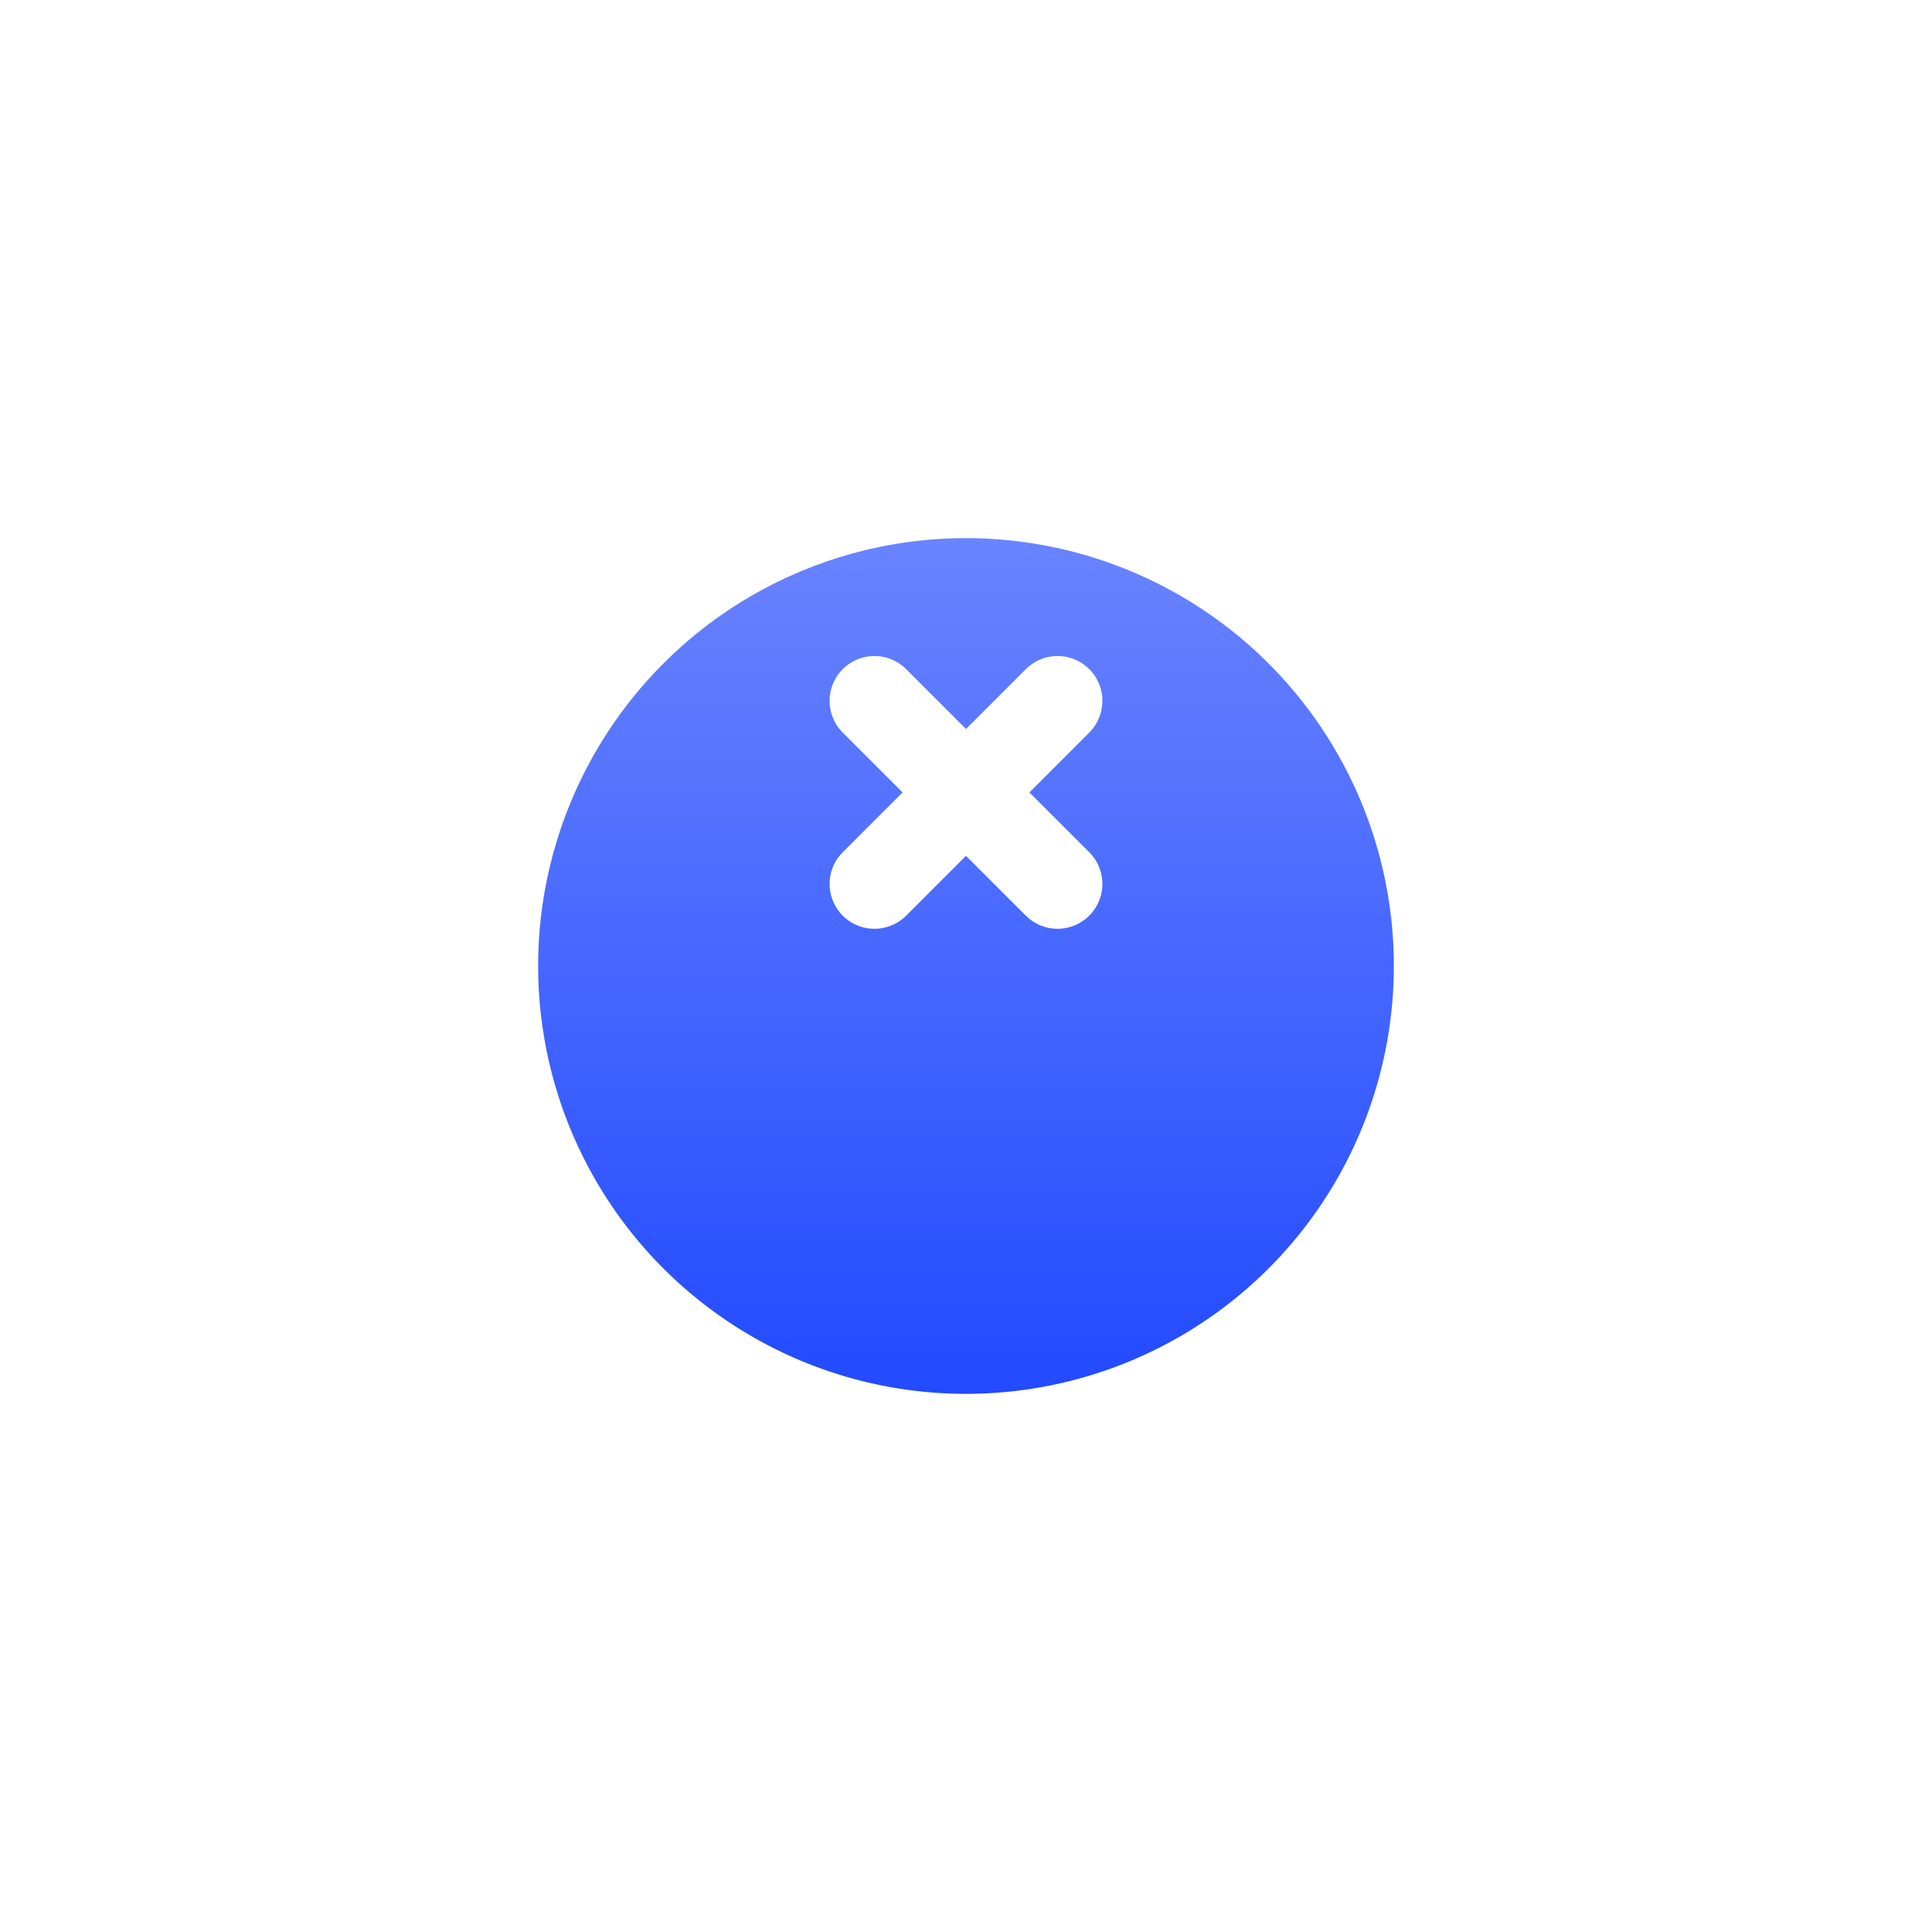 <svg xmlns="http://www.w3.org/2000/svg" xmlns:xlink="http://www.w3.org/1999/xlink" width="107.703" height="107.703" viewBox="0 0 107.703 107.703">
  <defs>
    <linearGradient id="linear-gradient" x1="0.5" x2="0.5" y2="1" gradientUnits="objectBoundingBox">
      <stop offset="0" stop-color="#6984ff"/>
      <stop offset="1" stop-color="#224aff"/>
    </linearGradient>
    <filter id="Path_2397" x="0" y="0" width="107.703" height="107.703" filterUnits="userSpaceOnUse">
      <feOffset dy="10" input="SourceAlpha"/>
      <feGaussianBlur stdDeviation="10" result="blur"/>
      <feFlood flood-color="#4364f7" flood-opacity="0.278"/>
      <feComposite operator="in" in2="blur"/>
      <feComposite in="SourceGraphic"/>
    </filter>
  </defs>
  <g id="cross" transform="translate(30 20)">
    <g transform="matrix(1, 0, 0, 1, -30, -20)" filter="url(#Path_2397)">
      <path id="Path_2397-2" data-name="Path 2397" d="M23.851,0A23.851,23.851,0,1,1,0,23.851,23.851,23.851,0,0,1,23.851,0Z" transform="translate(30 20)" fill="url(#linear-gradient)"/>
    </g>
    <g id="cross_icon" data-name="cross icon" transform="translate(23.851 13.967) rotate(45)">
      <line id="Line_1" data-name="Line 1" x2="14.434" transform="translate(0 7.217)" fill="none" stroke="#fff" stroke-linecap="round" stroke-width="5"/>
      <line id="Line_2" data-name="Line 2" x2="14.434" transform="translate(7.217 0) rotate(90)" fill="none" stroke="#fff" stroke-linecap="round" stroke-width="5"/>
    </g>
  </g>
</svg>
